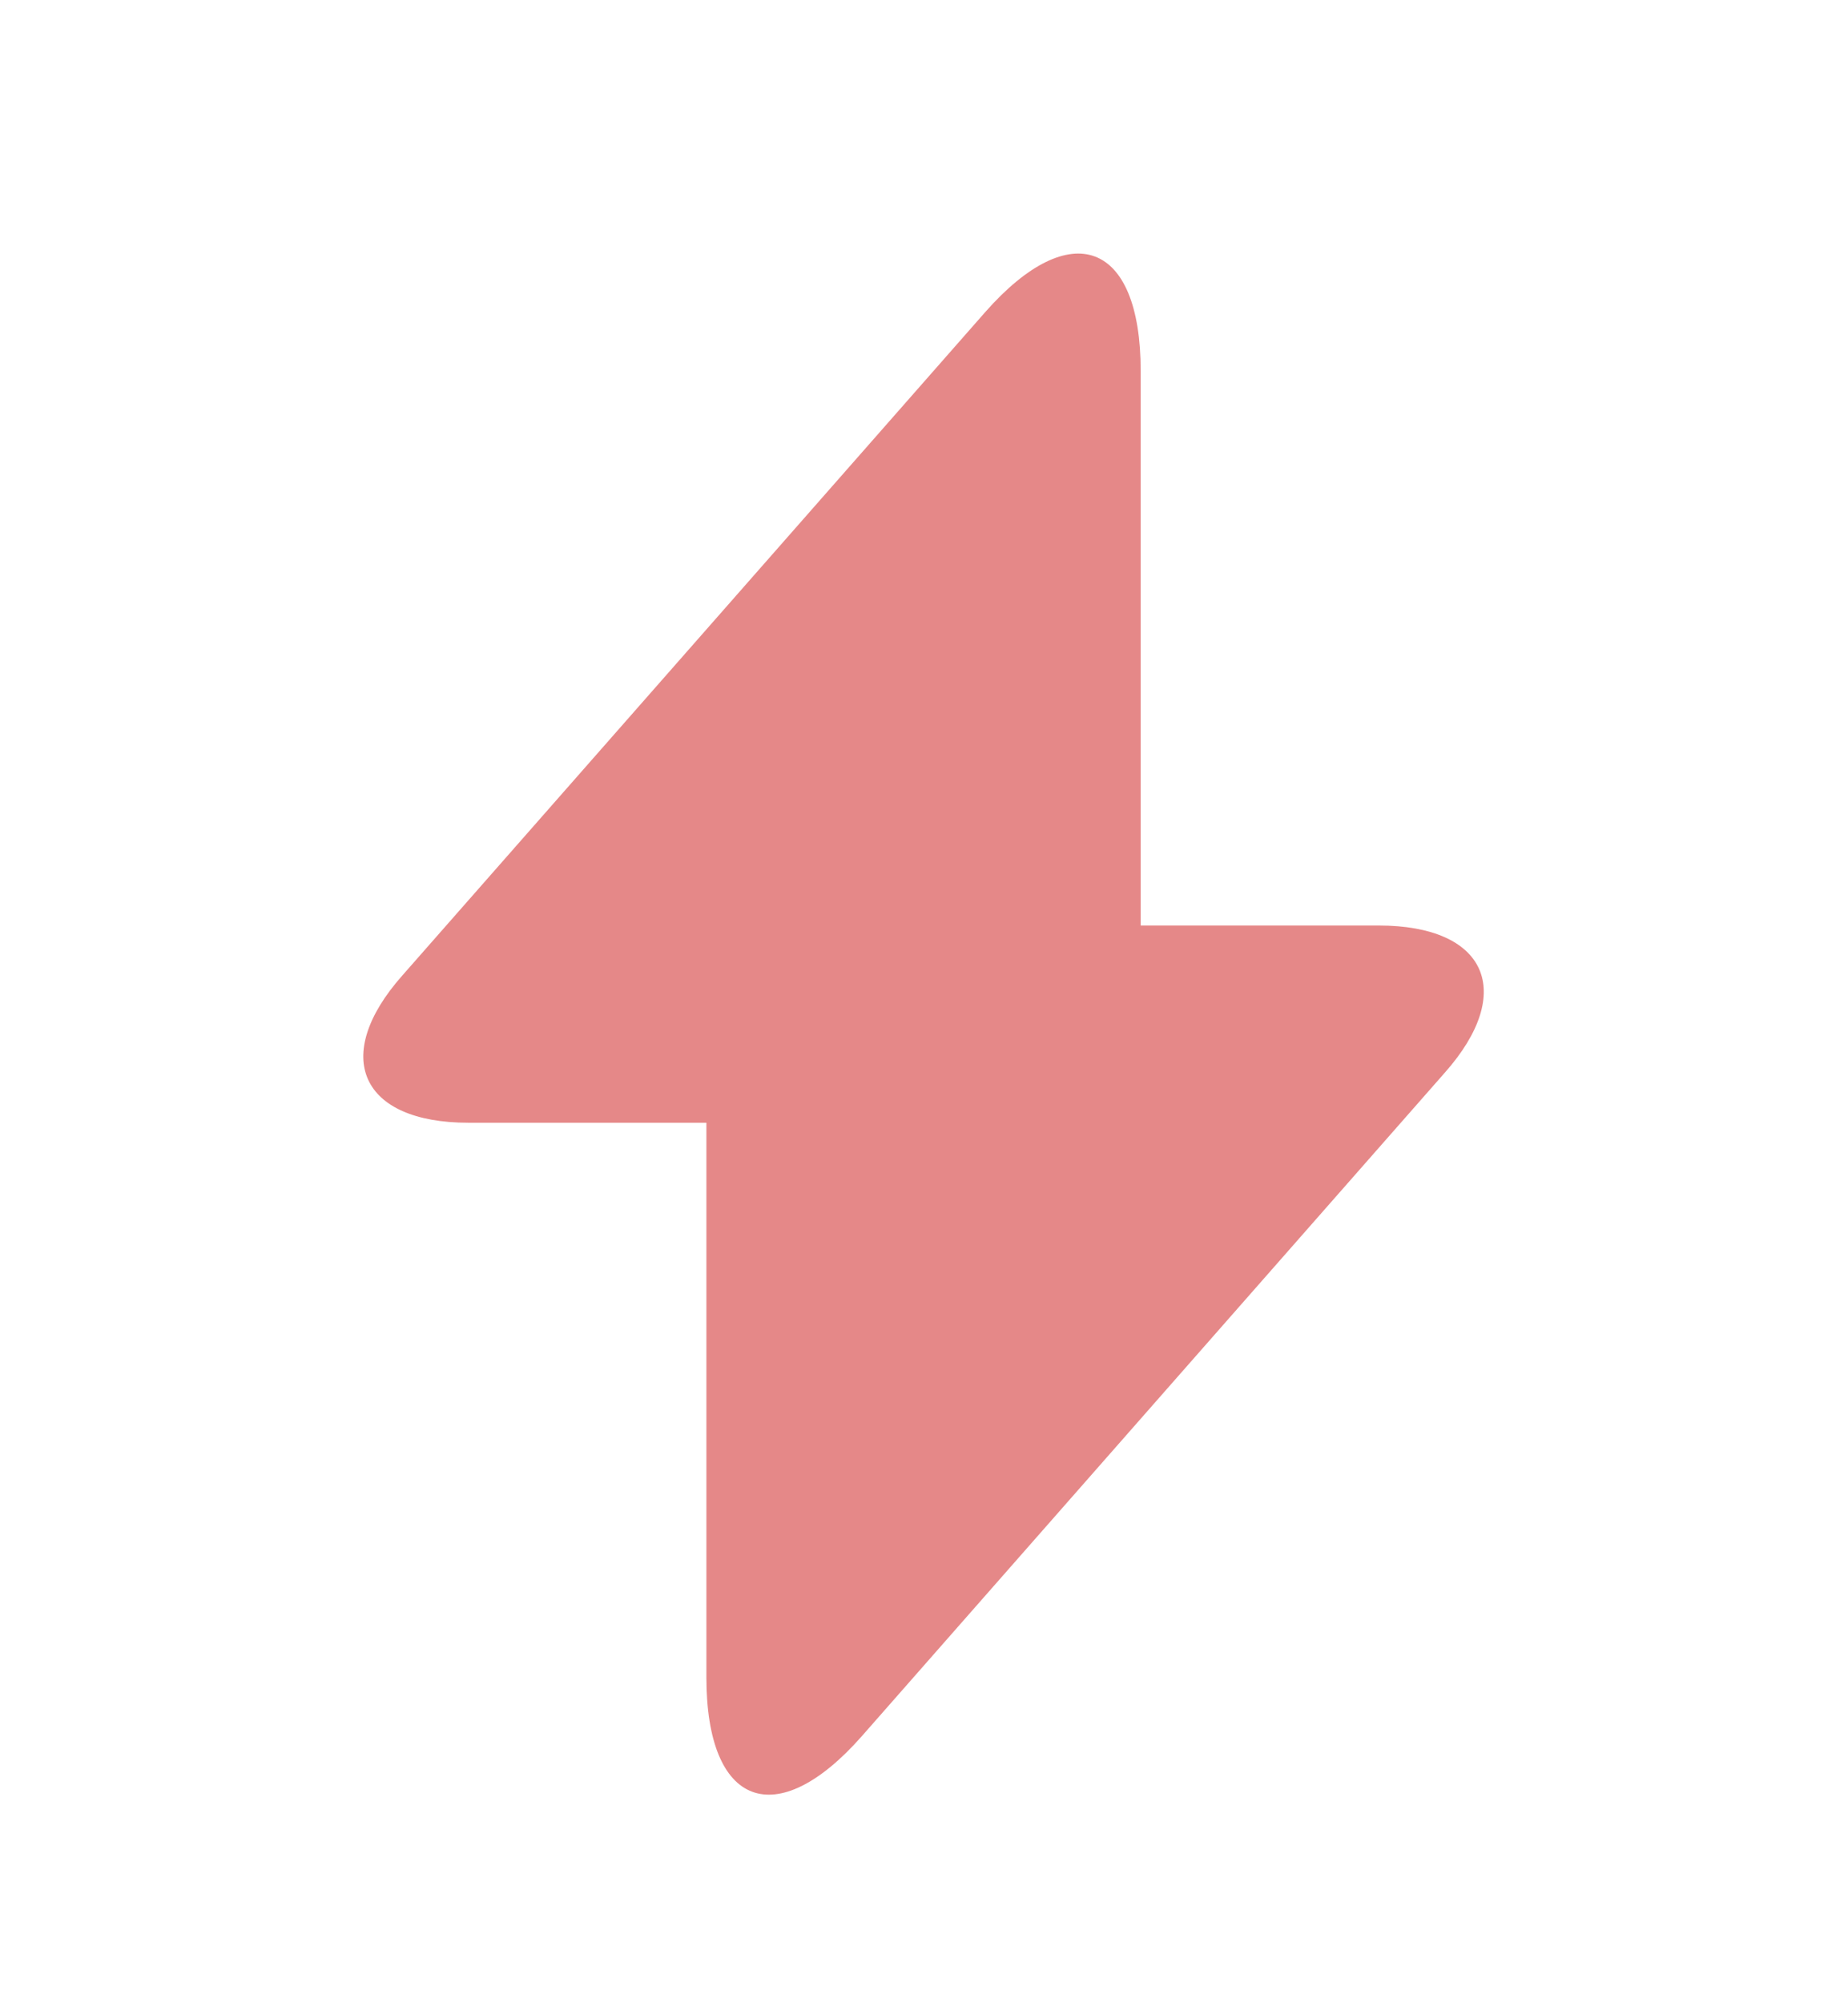 <svg width="12" height="13" viewBox="0 0 12 13" fill="none" xmlns="http://www.w3.org/2000/svg">
<g id="share" opacity="0.8">
<g id="vuesax/bold/flash">
<g id="flash">
<path id="Vector" d="M8.952 6.006H7.407V2.406C7.407 1.566 6.952 1.396 6.397 2.026L5.997 2.481L2.612 6.331C2.147 6.856 2.342 7.286 3.042 7.286H4.587V10.886C4.587 11.726 5.042 11.896 5.597 11.266L5.997 10.811L9.382 6.961C9.847 6.436 9.652 6.006 8.952 6.006Z" fill="#DF6A6A"/>
</g>
</g>
</g>
</svg>
